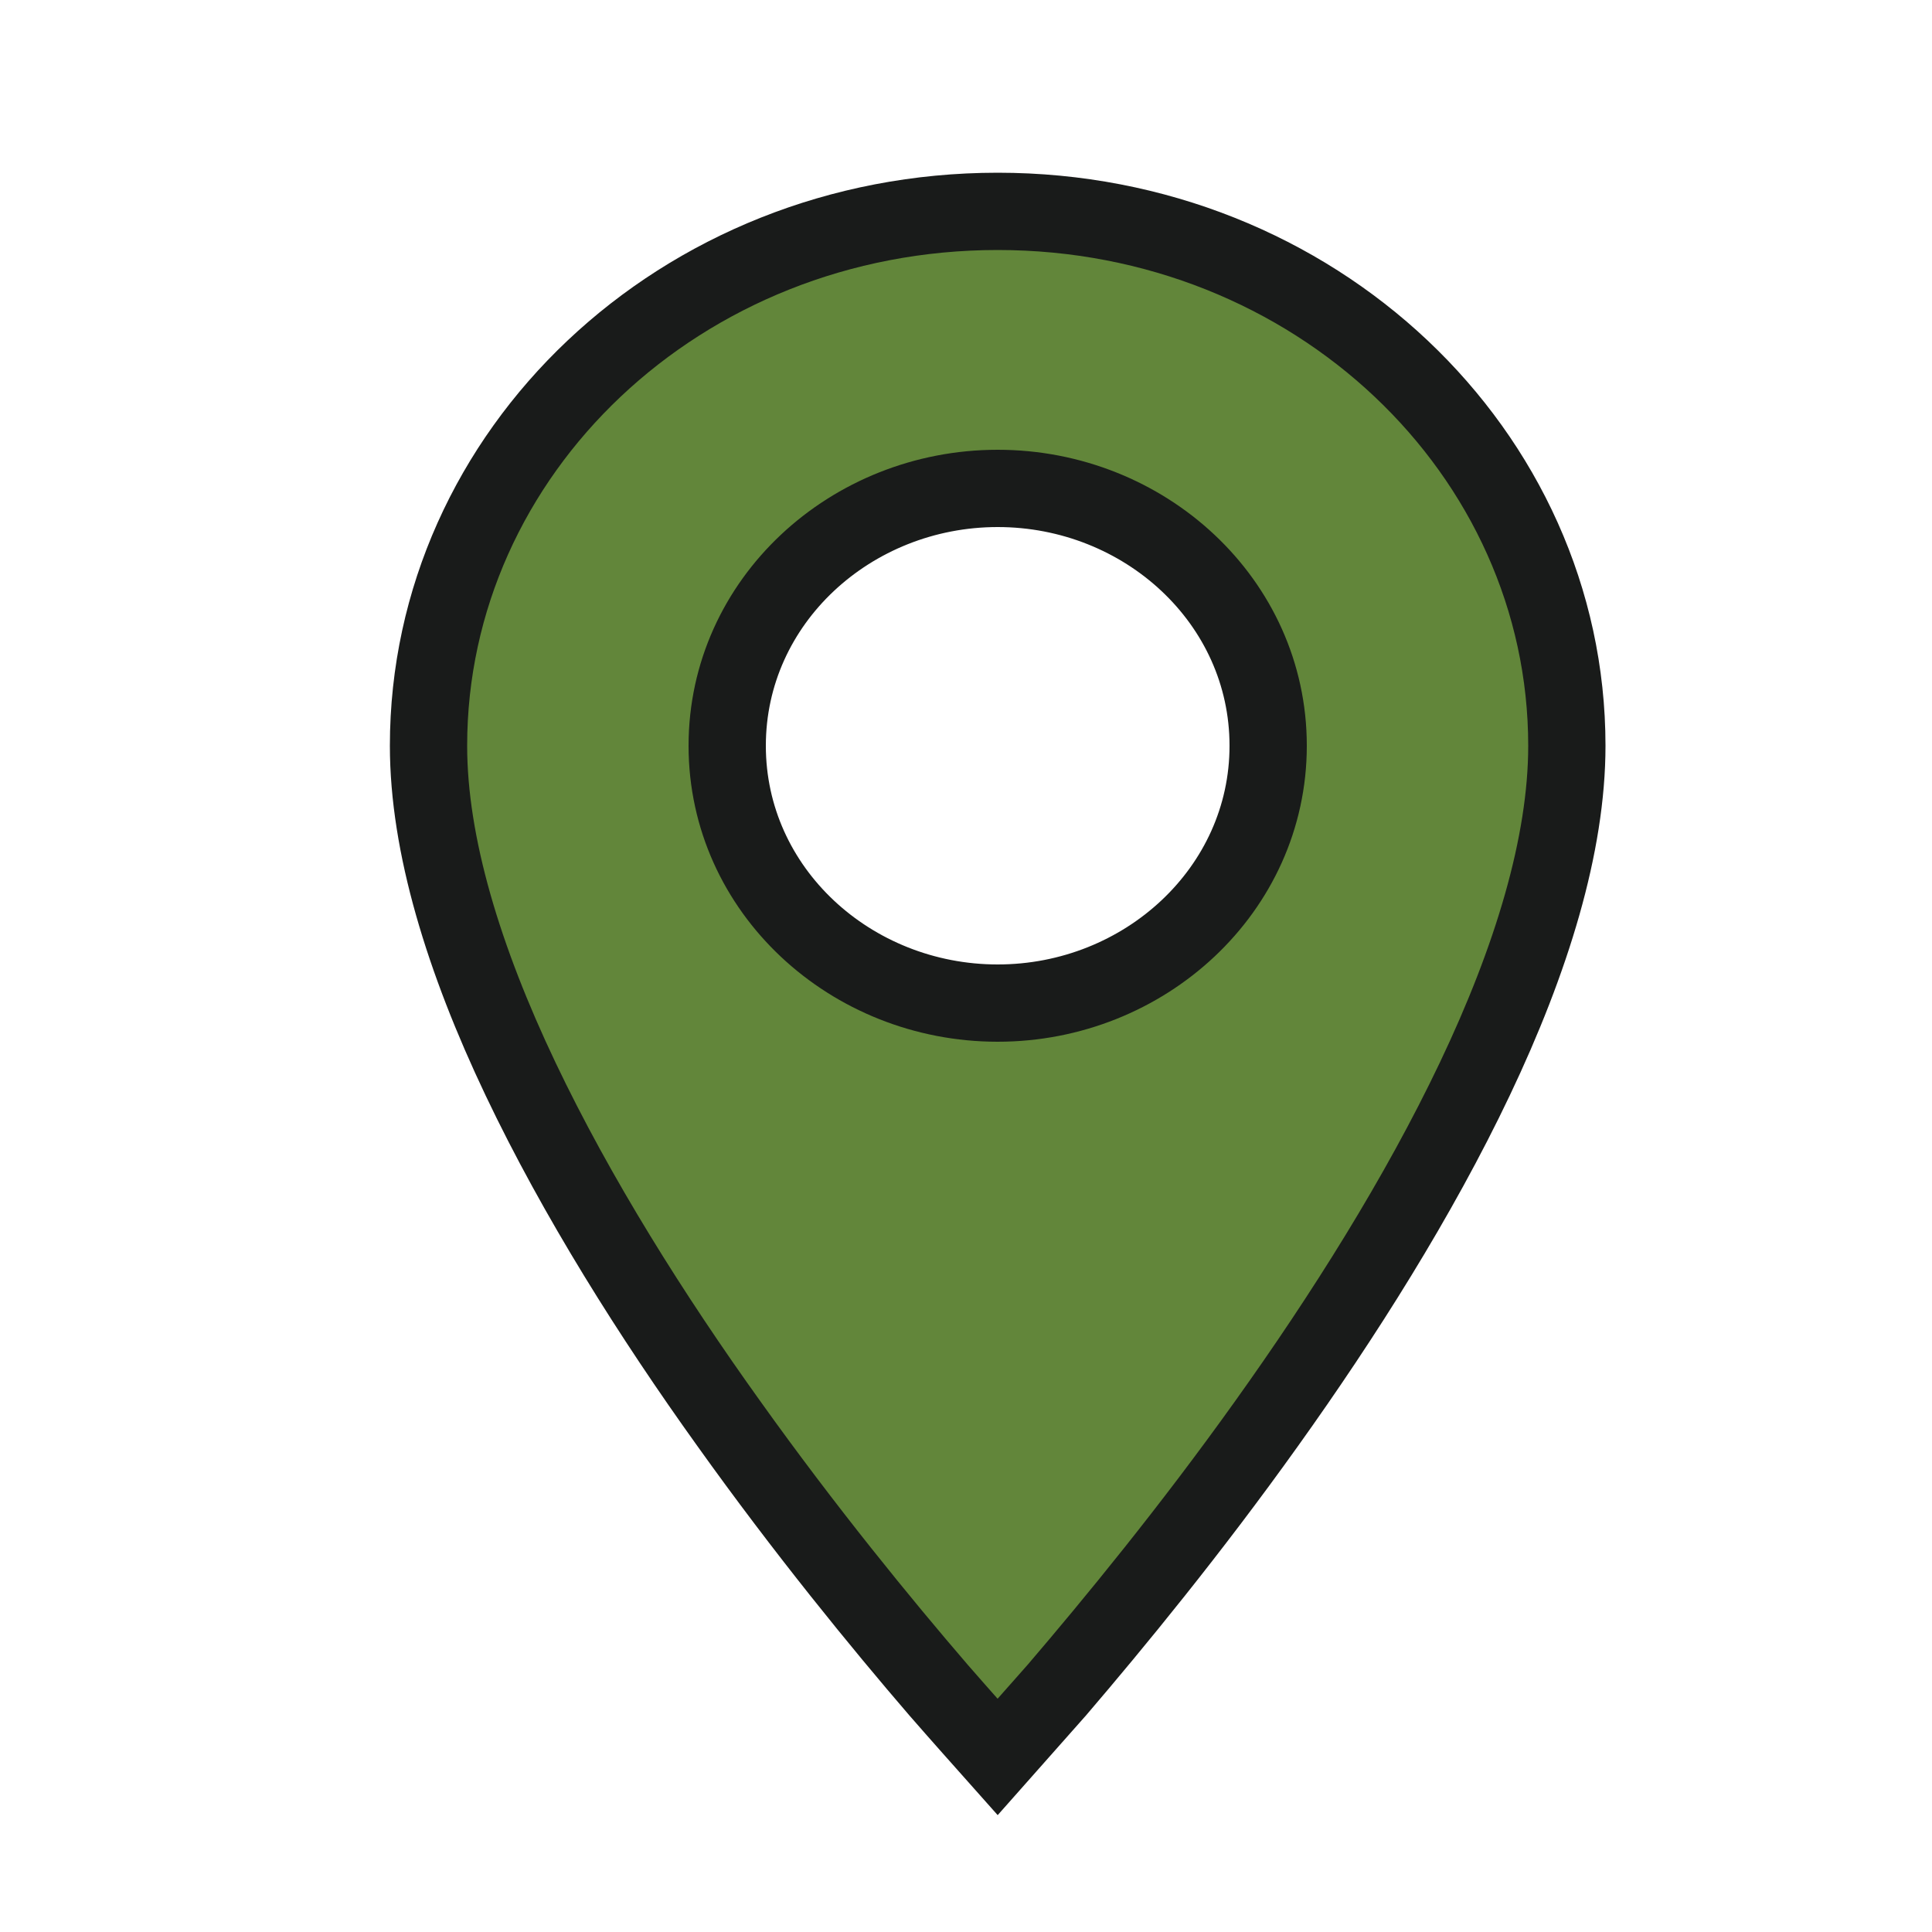 <?xml version="1.0" encoding="utf-8"?>
<!-- Generator: Adobe Illustrator 24.0.0, SVG Export Plug-In . SVG Version: 6.00 Build 0)  -->
<svg version="1.1" id="Layer_1" xmlns="http://www.w3.org/2000/svg" xmlns:xlink="http://www.w3.org/1999/xlink" x="0px" y="0px"
	 viewBox="0 0 50 50" style="enable-background:new 0 0 50 50;" xml:space="preserve">
<style type="text/css">
	.st0{fill:#62863A;stroke:#191B1A;stroke-width:2;}
</style>
<path class="st0" d="M25.82,45.47c-0.4-0.45-0.92-1.03-1.53-1.73c-1.48-1.72-3.46-4.14-5.43-6.9c-1.98-2.76-3.93-5.85-5.39-8.92
	c-1.47-3.09-2.38-6.06-2.38-8.62c0-7.59,6.52-13.83,14.73-13.83c8.2,0,14.73,6.24,14.73,13.83c0,2.56-0.91,5.53-2.38,8.62
	c-1.46,3.07-3.41,6.15-5.39,8.92c-1.97,2.76-3.95,5.17-5.43,6.9C26.74,44.43,26.22,45.02,25.82,45.47z M18.82,19.3
	c0,3.74,3.2,6.66,7,6.66s7-2.93,7-6.66c0-3.74-3.2-6.66-7-6.66S18.82,15.56,18.82,19.3z"/>
</svg>

